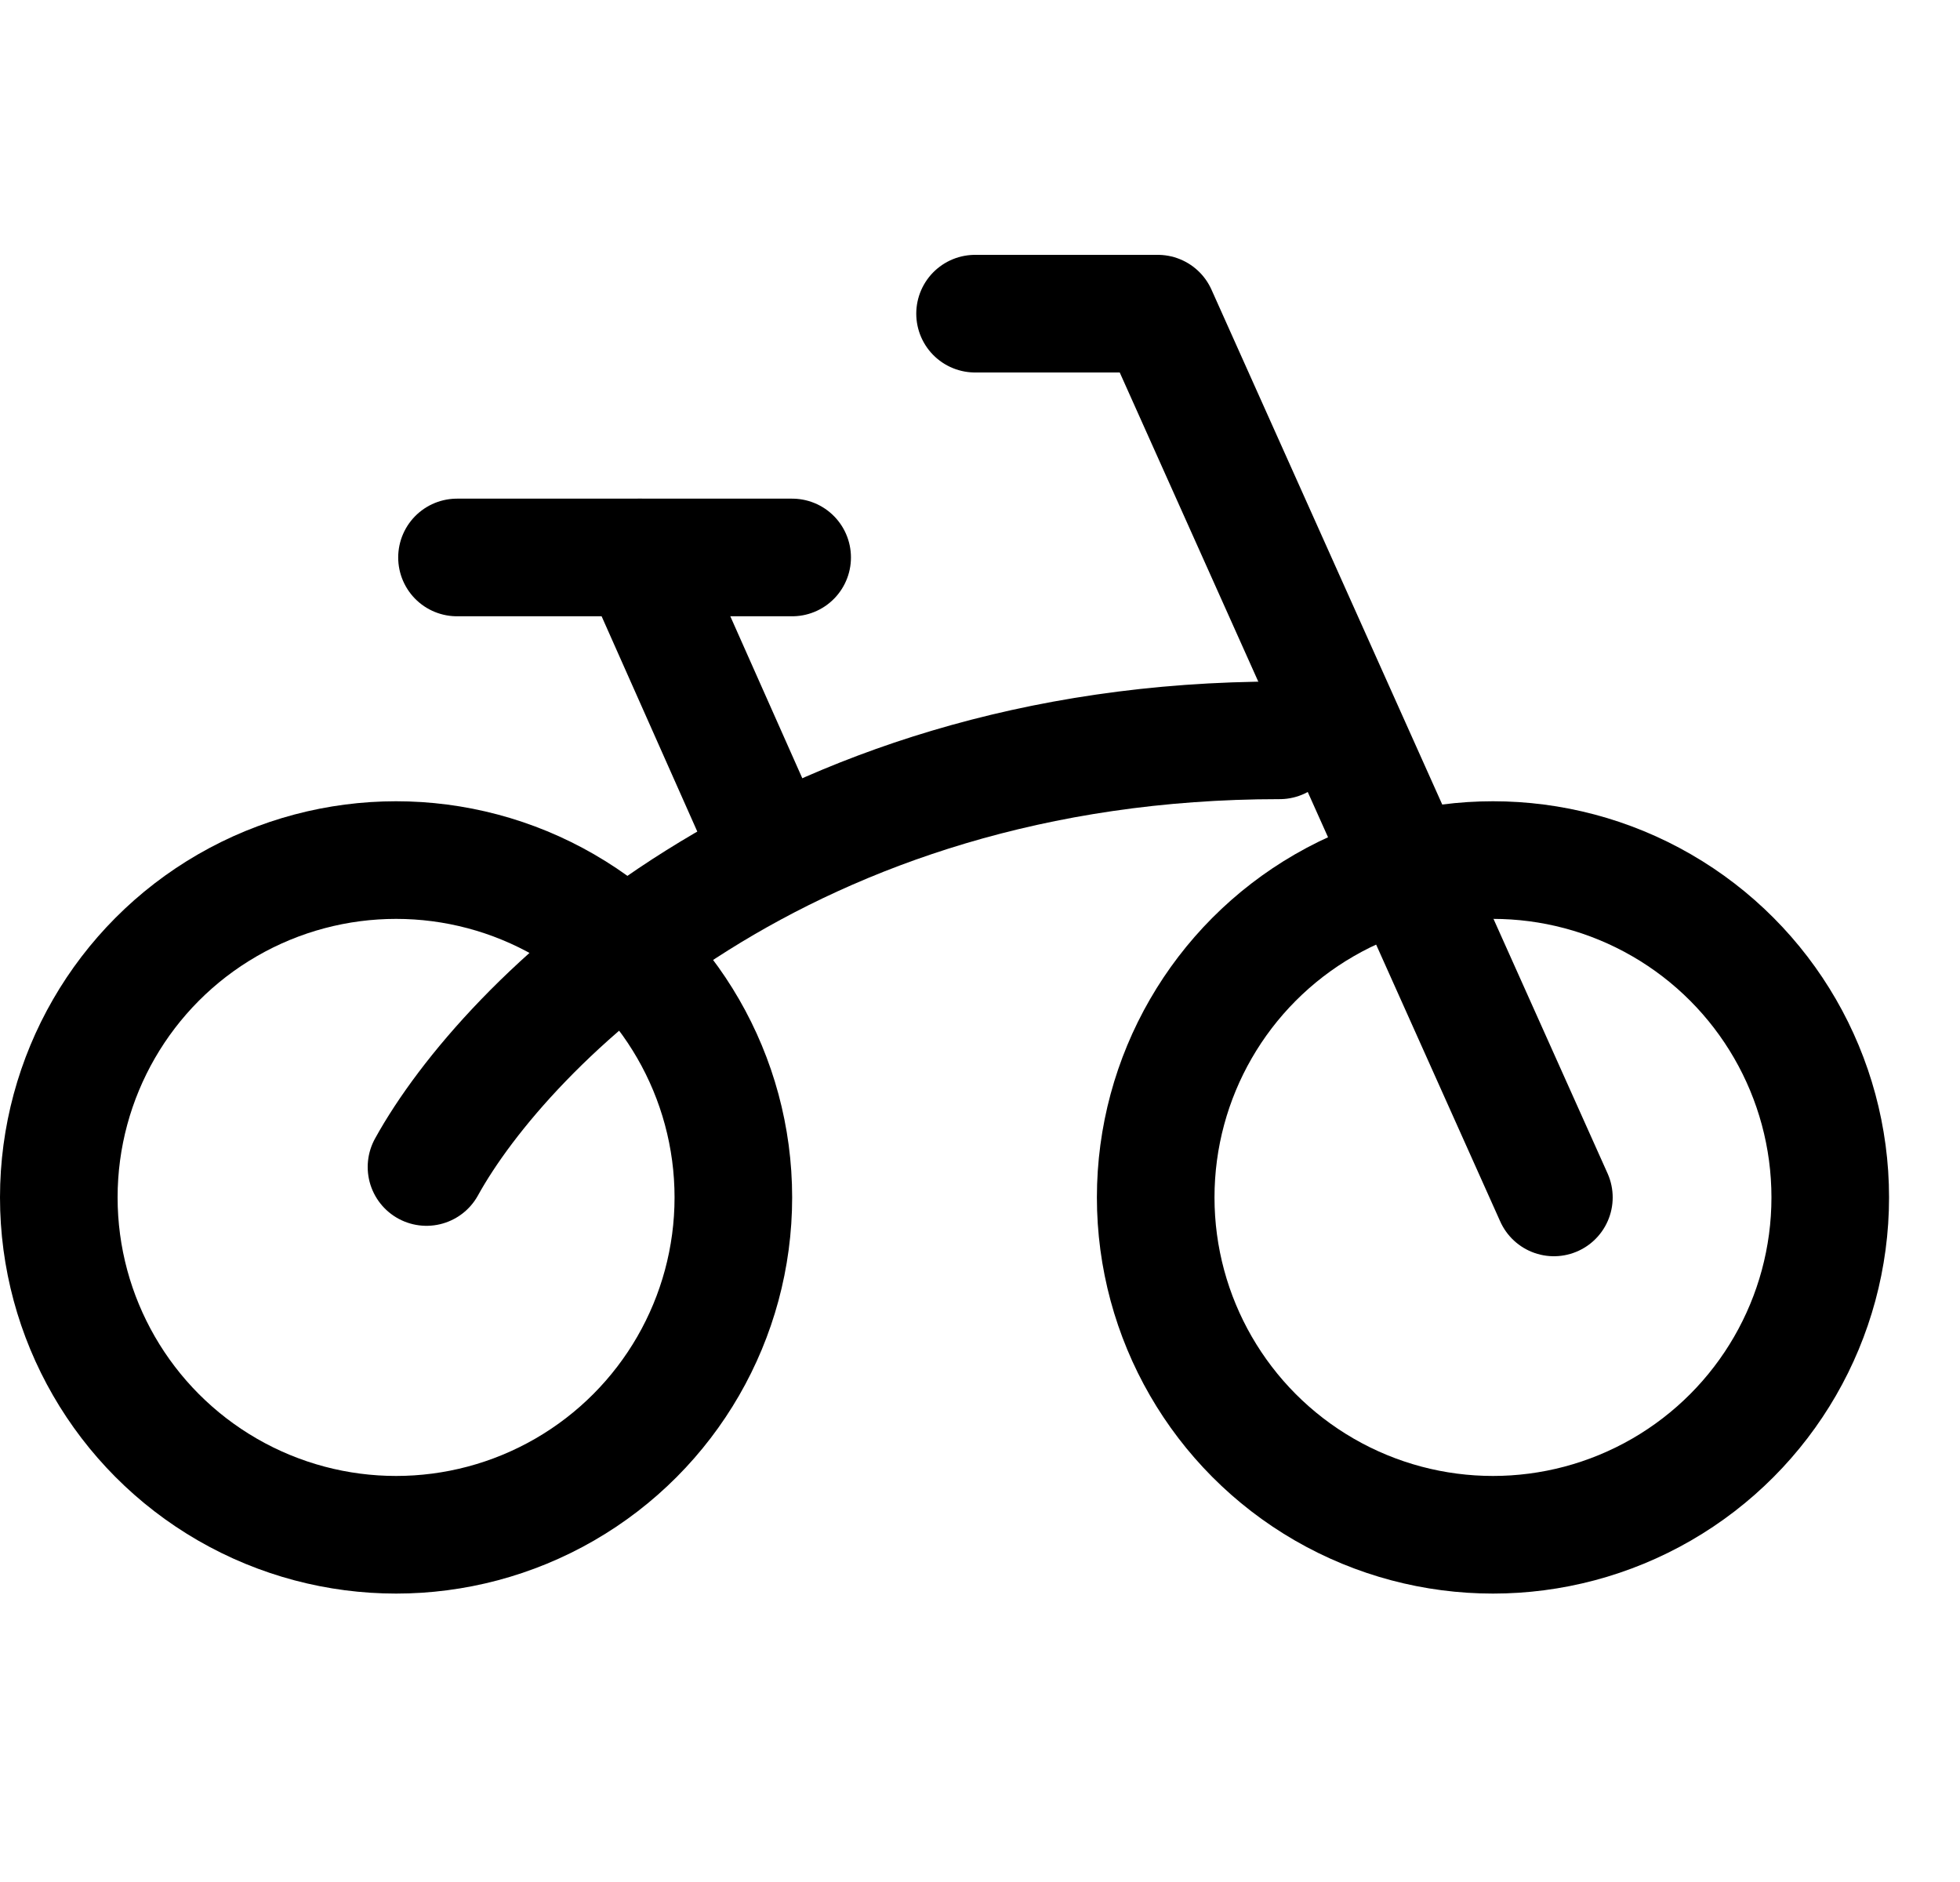 <svg width="25" height="24" viewBox="0 0 25 24" fill="none" xmlns="http://www.w3.org/2000/svg">
<circle cx="19.043" cy="15.27" r="4.302" stroke="current" stroke-width="1.5" stroke-linecap="round" stroke-linejoin="round"/>
<circle cx="5.052" cy="15.27" r="4.302" stroke="current" stroke-width="1.5" stroke-linecap="round" stroke-linejoin="round"/>
<path d="M5.44 14.882C6.441 13.068 10.018 9.441 16.322 9.441" stroke="current" stroke-width="1.5" stroke-linecap="round" stroke-linejoin="round"/>
<path d="M12.437 4H14.768L19.82 15.27" stroke="current" stroke-width="1.5" stroke-linecap="round" stroke-linejoin="round"/>
<path d="M5.829 7.109H10.104" stroke="current" stroke-width="1.5" stroke-linecap="round" stroke-linejoin="round"/>
<path d="M8.161 7.109L9.716 10.607" stroke="current" stroke-width="1.5" stroke-linecap="round" stroke-linejoin="round"/>
</svg>
